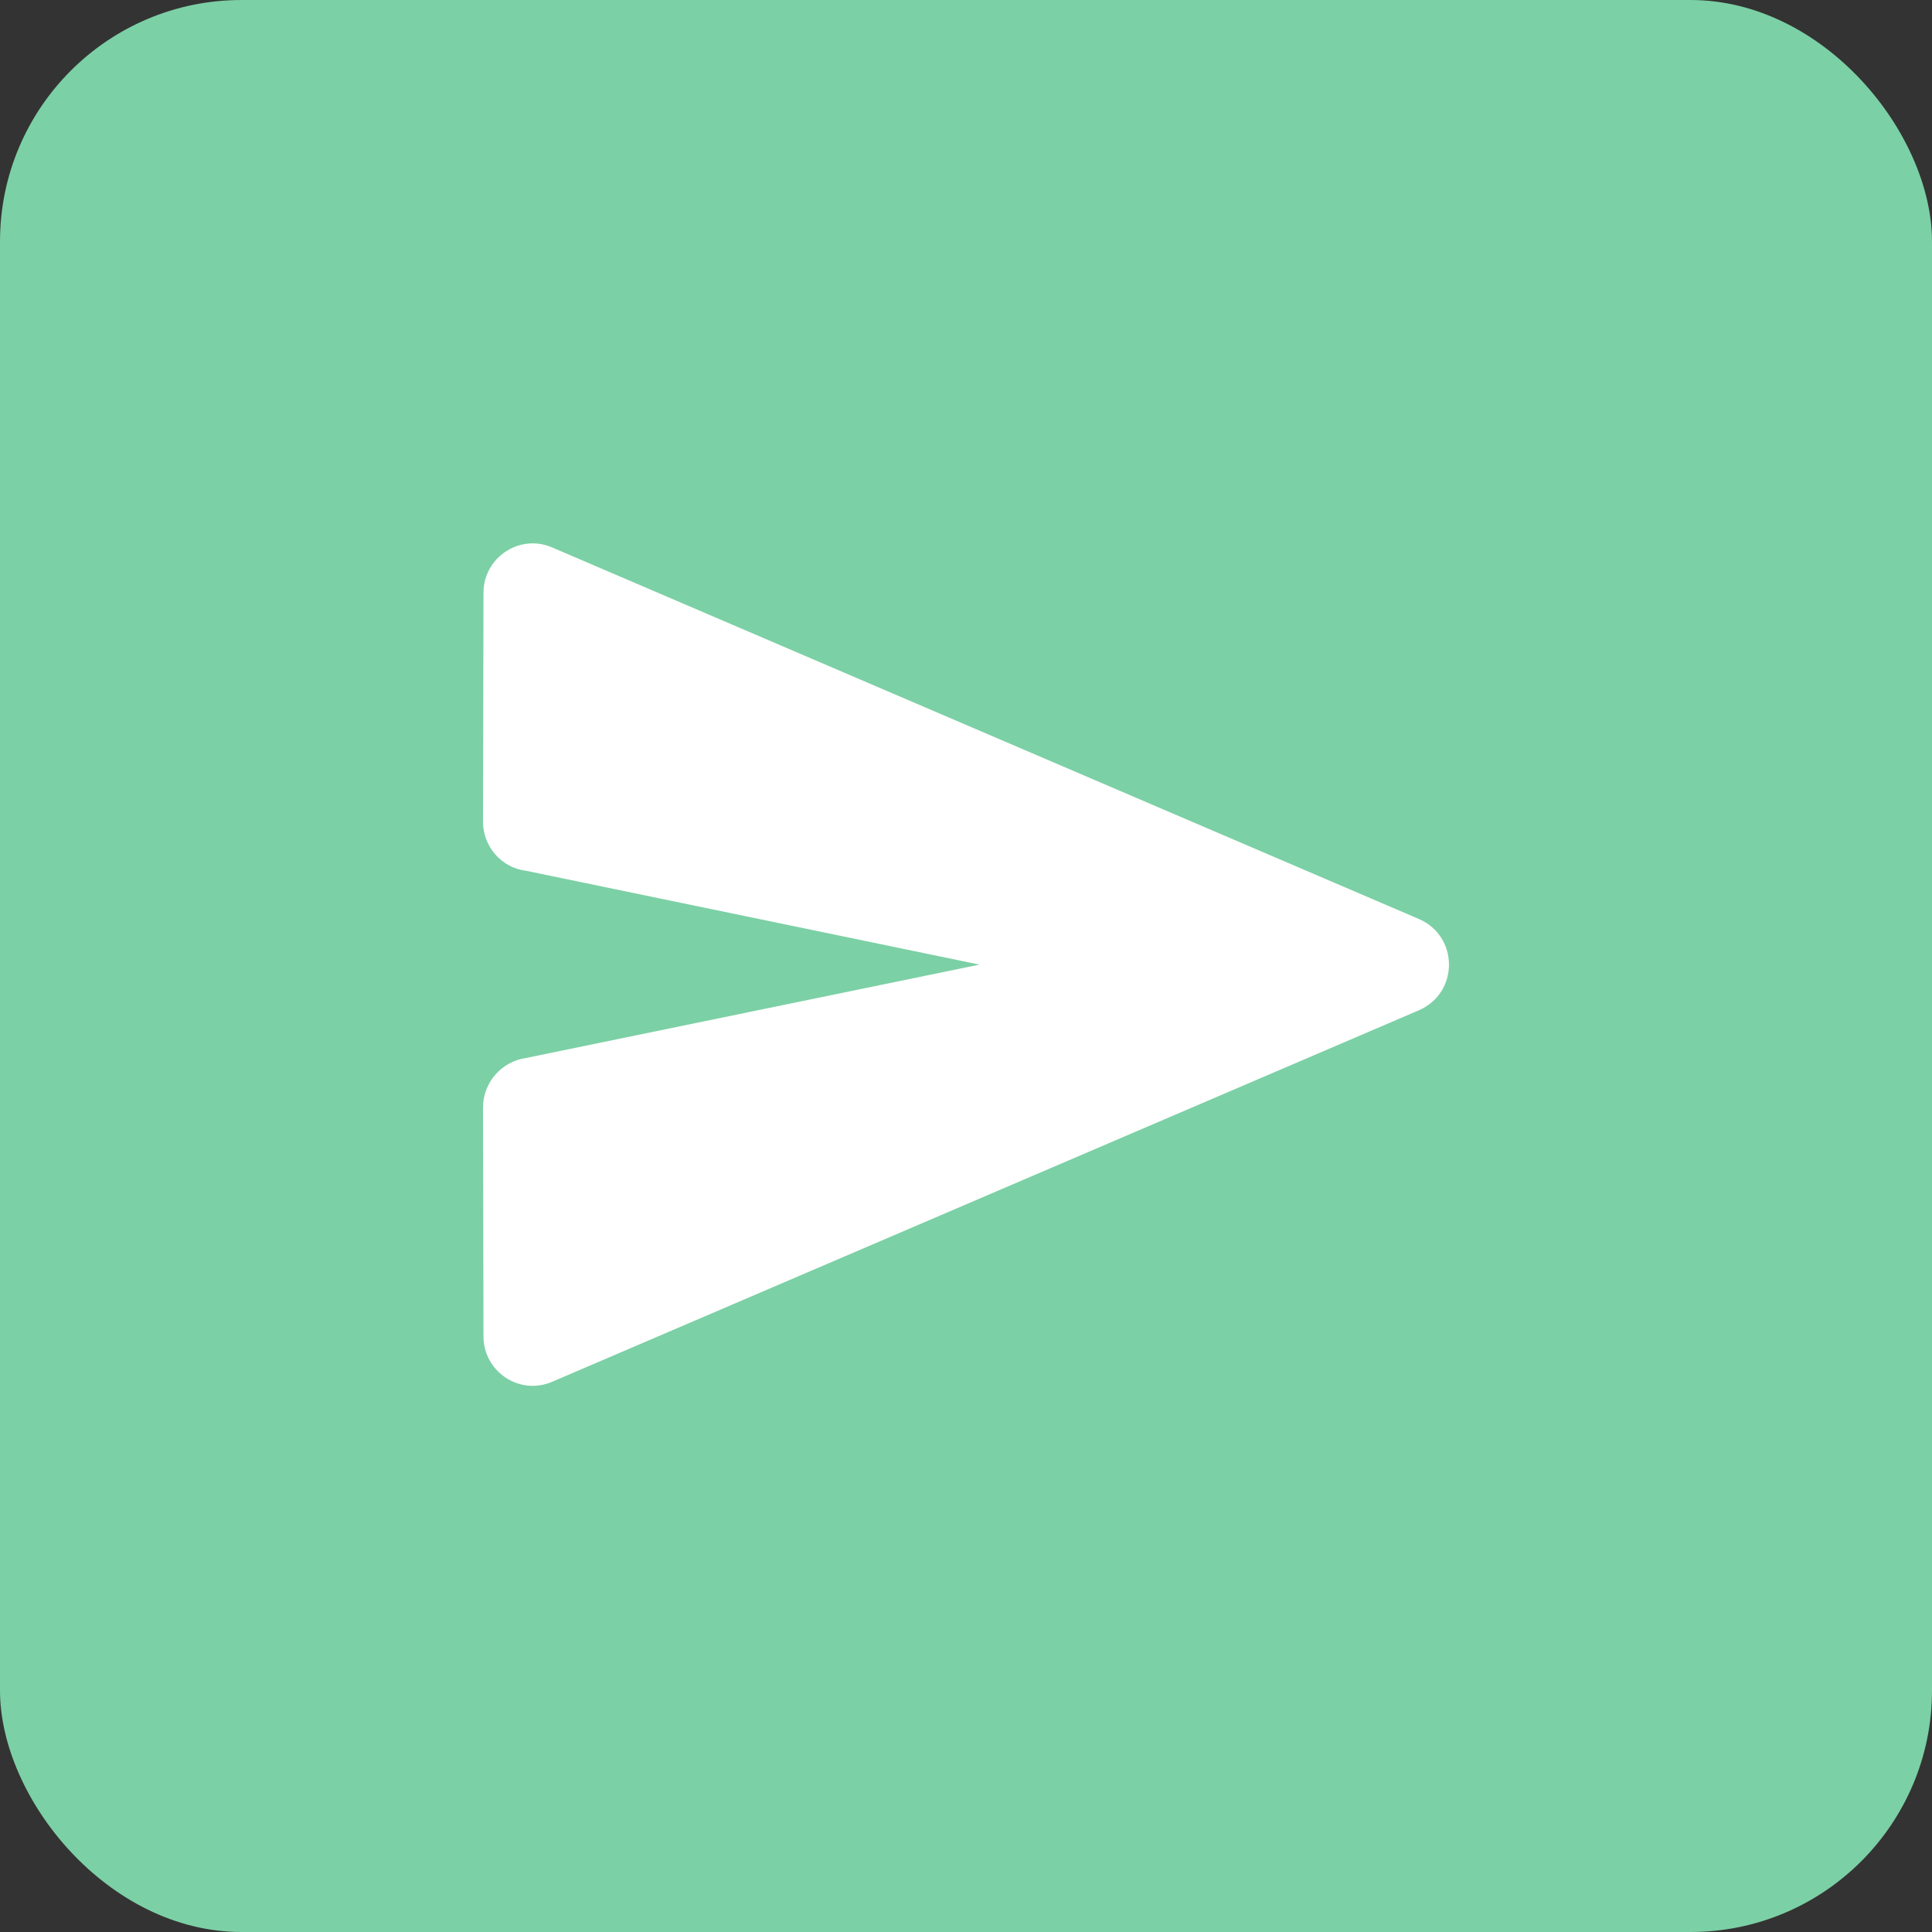 <svg width="32" height="32" viewBox="0 0 32 32" fill="none" xmlns="http://www.w3.org/2000/svg">
<rect x="0" y="0" width="32" height="32" fill="#333333" stroke="none"/>
<rect width="32" height="32" rx="4" fill="#7CD0A5"/>
<path d="M9.151 22.884L23.5 16.734C24.166 16.446 24.166 15.508 23.5 15.221L9.151 9.07C8.609 8.831 8.008 9.234 8.008 9.818L8 13.609C8 14.02 8.304 14.374 8.715 14.423L16.223 15.977L8.715 17.523C8.304 17.581 8 17.934 8 18.345L8.008 22.136C8.008 22.72 8.609 23.123 9.151 22.884Z" fill="white"/>
</svg>
